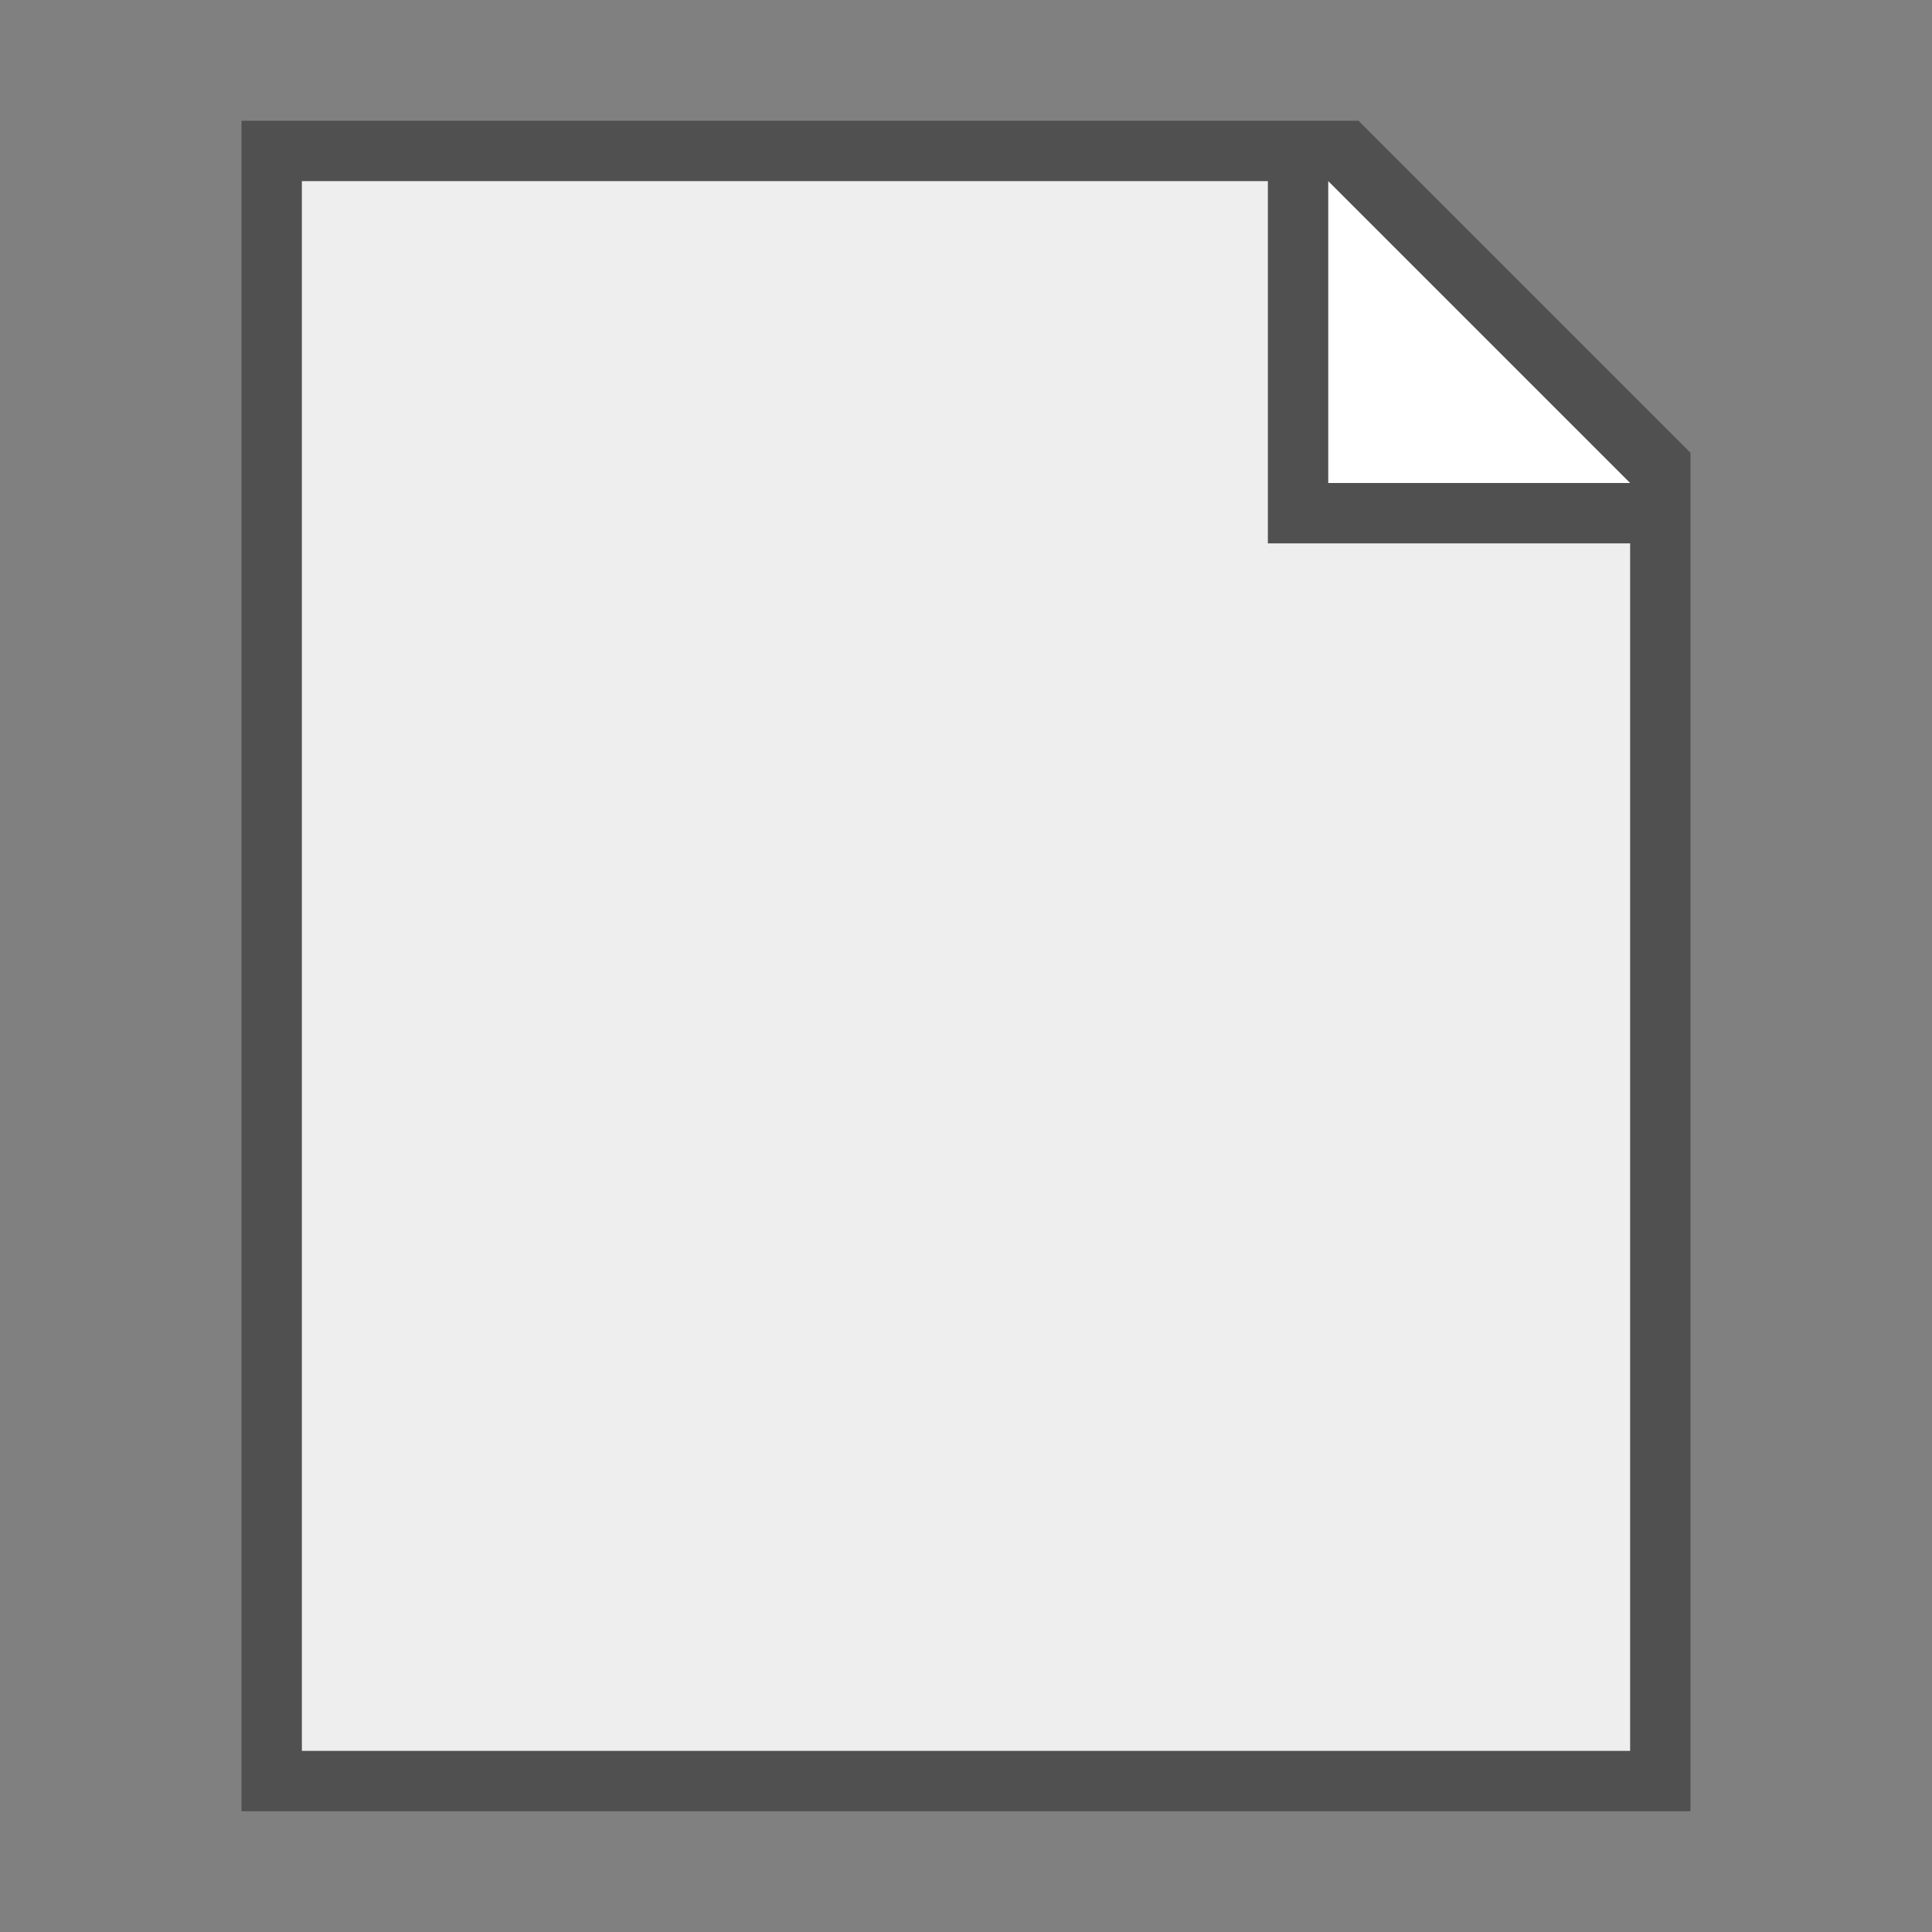 <?xml version="1.0" encoding="UTF-8" standalone="no"?>
<svg
   xmlns:dc="http://purl.org/dc/elements/1.1/"
   xmlns:cc="http://creativecommons.org/ns#"
   xmlns:rdf="http://www.w3.org/1999/02/22-rdf-syntax-ns#"
   xmlns:svg="http://www.w3.org/2000/svg"
   xmlns="http://www.w3.org/2000/svg"
   xmlns:sodipodi="http://sodipodi.sourceforge.net/DTD/sodipodi-0.dtd"
   xmlns:inkscape="http://www.inkscape.org/namespaces/inkscape"
   version="1.1"
   id="svg2"
   viewBox="0 0 32 32"
   height="32"
   width="32"
   inkscape:version="0.91 r"
   sodipodi:docname="new.svg">
  <rect x="0" y="0" width="32" height="32" fill="#808080" stroke="none"/>
  <sodipodi:namedview
     pagecolor="#ffffff"
     bordercolor="#666666"
     borderopacity="1"
     objecttolerance="10"
     gridtolerance="10"
     guidetolerance="10"
     inkscape:pageopacity="0"
     inkscape:pageshadow="2"
     inkscape:window-width="1920"
     inkscape:window-height="1024"
     id="namedview16"
     showgrid="false"
     inkscape:object-paths="true"
     inkscape:snap-intersection-paths="true"
     inkscape:object-nodes="true"
     inkscape:zoom="1"
     inkscape:cx="36.31792"
     inkscape:cy="13.538866"
     inkscape:window-x="0"
     inkscape:window-y="0"
     inkscape:window-maximized="1"
     inkscape:current-layer="svg2"
     inkscape:snap-smooth-nodes="true">
    <inkscape:grid
       type="xygrid"
       id="grid4144" />
  </sodipodi:namedview>
  <defs
     id="defs4" />
  <path
     style="fill:#505050;fill-opacity:1;stroke:none;stroke-width:1;stroke-miterlimit:4;stroke-dasharray:none;stroke-opacity:1"
     d="M 28,30 4,30 4,2 22.5,2 28,7.5 Z"
     id="rect4251"
     inkscape:connector-curvature="0"
     sodipodi:nodetypes="cccccc" />
  <path
     style="fill:#eeeeee;fill-opacity:1;stroke:none;stroke-width:1;stroke-miterlimit:4;stroke-dasharray:none;stroke-opacity:1"
     d="M 5,3 5,29 27,29 27,9 21,9 21,3 Z"
     id="rect4213"
     inkscape:connector-curvature="0"
     sodipodi:nodetypes="ccccccc" />
  <path
     style="fill:#ffffff;fill-opacity:1;fill-rule:evenodd;stroke:none;stroke-width:1px;stroke-linecap:butt;stroke-linejoin:miter;stroke-opacity:1"
     d="m 22,3 5,5 -5,0 z"
     id="path4209"
     inkscape:connector-curvature="0"
     sodipodi:nodetypes="cccc" />
</svg>
